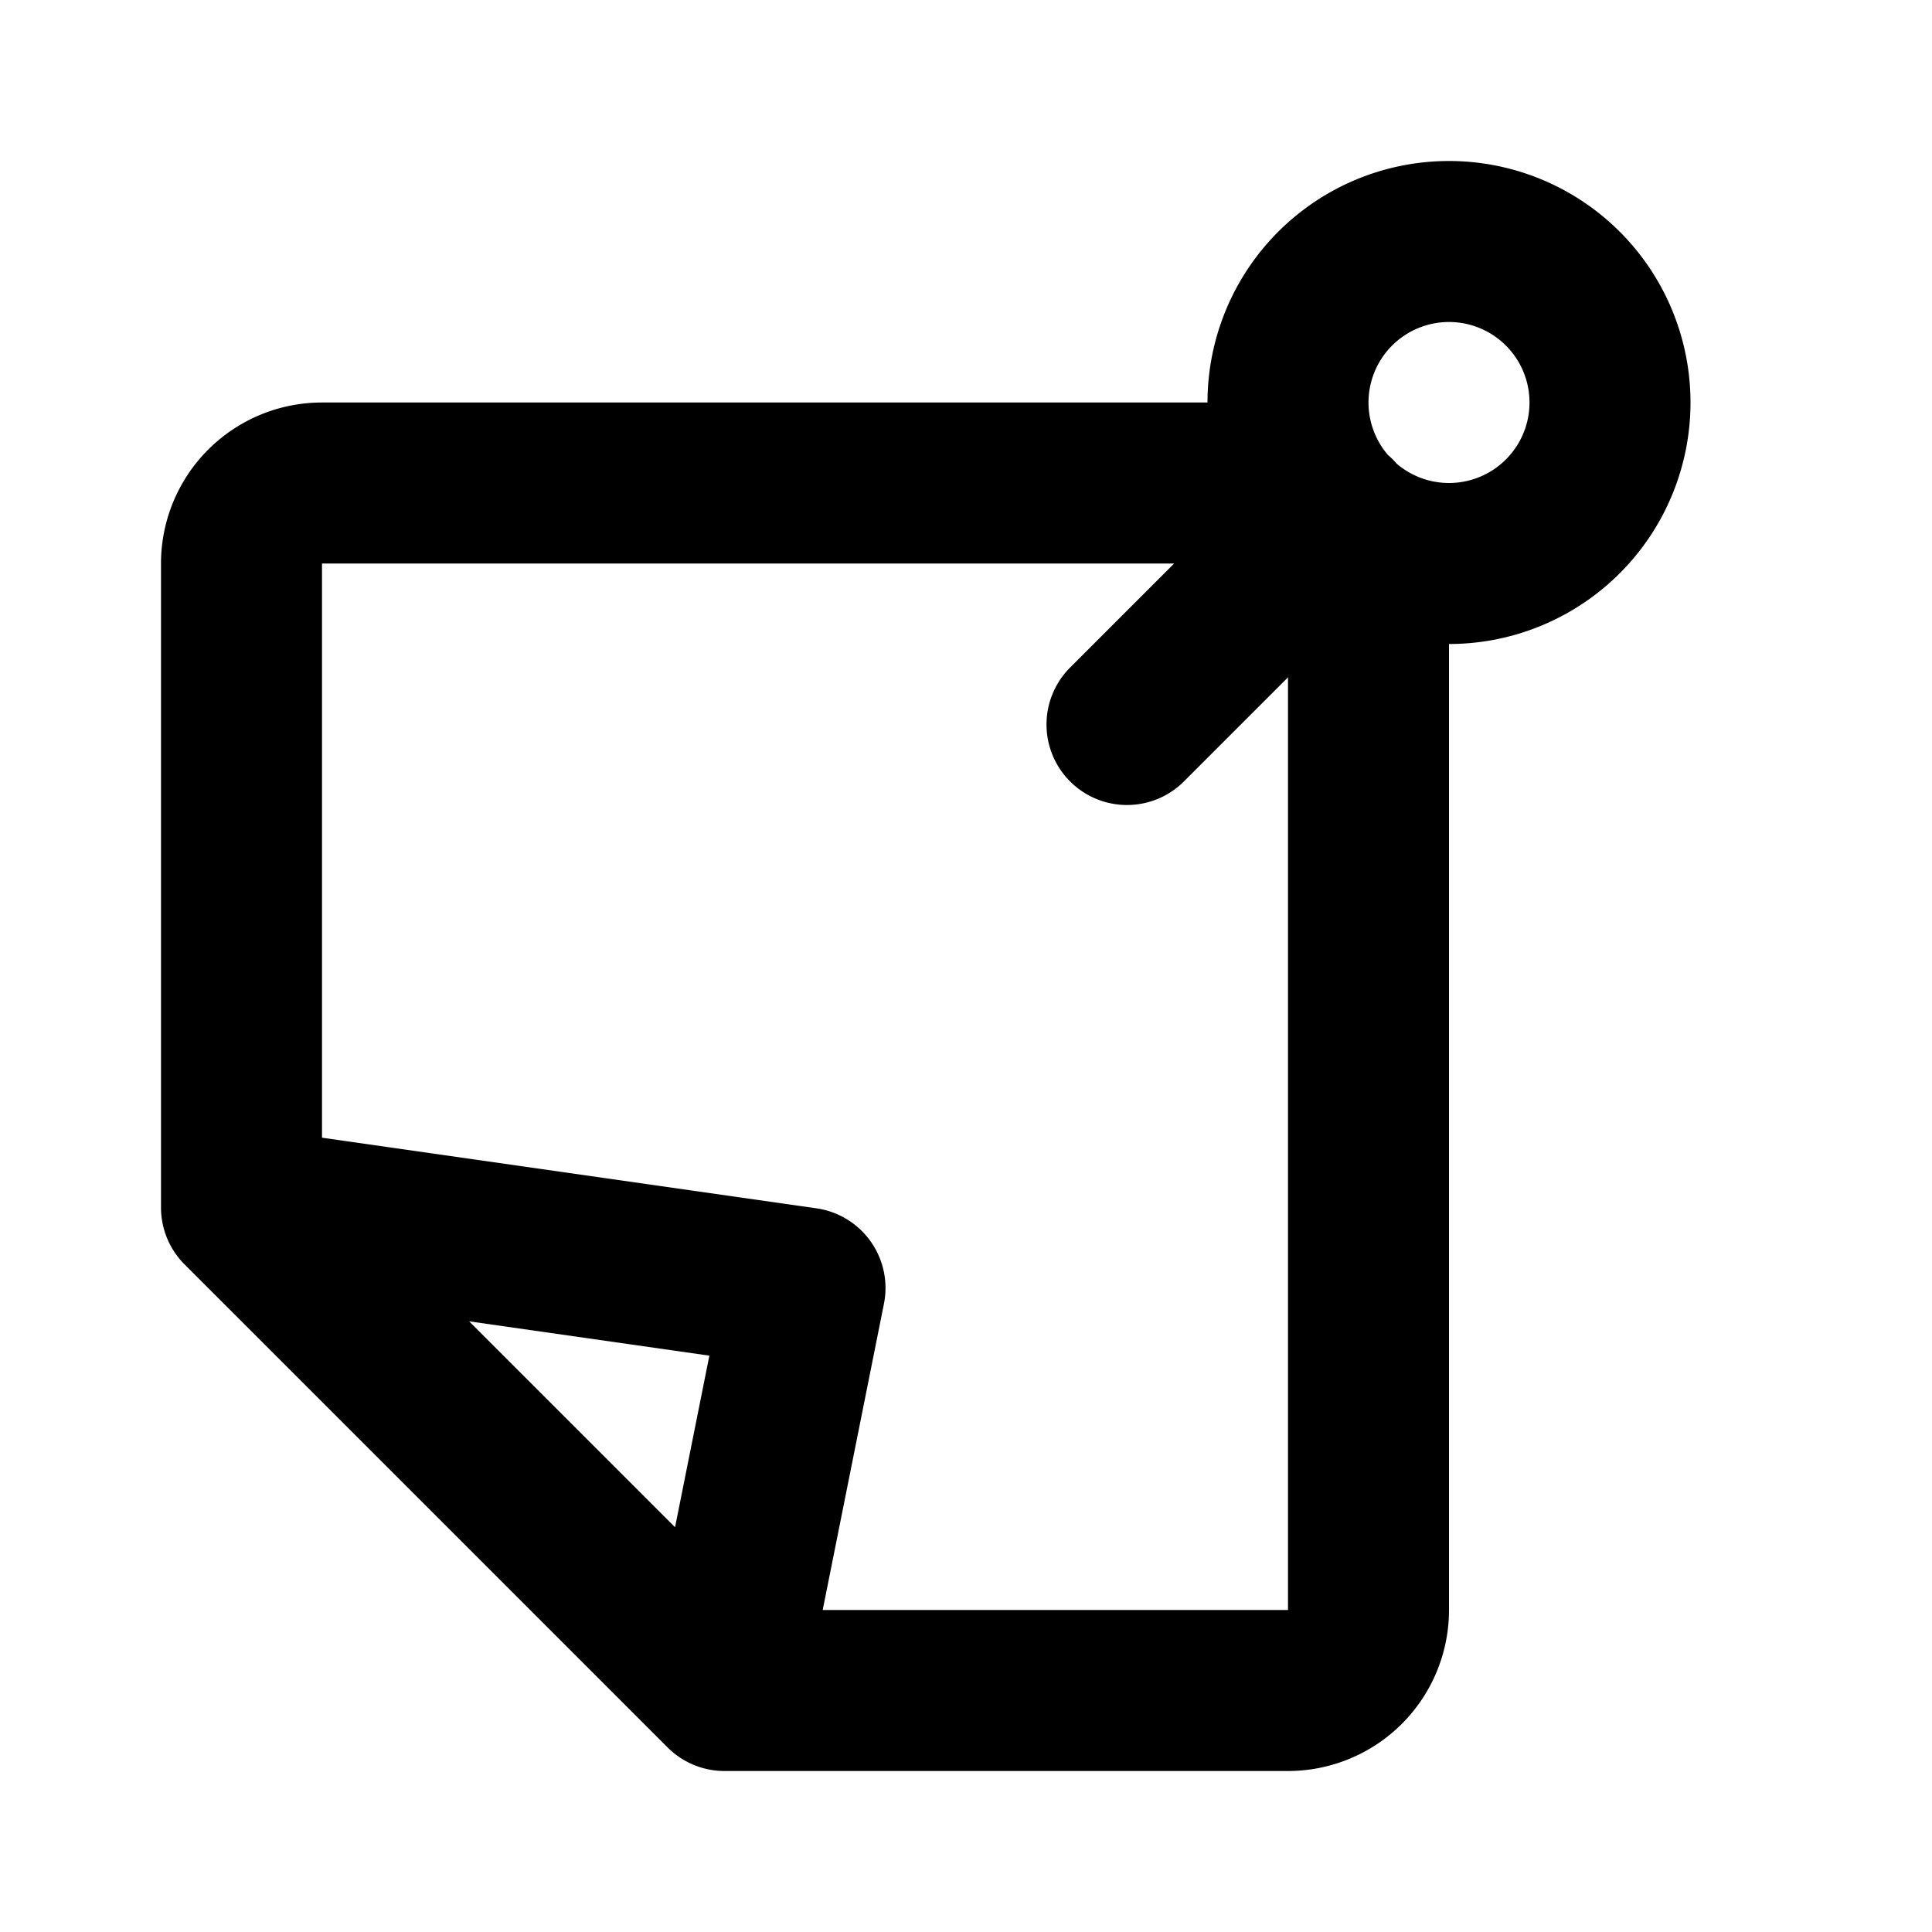 <svg class="icon line" width="48" height="48" id="sticky-notes-11" xmlns="http://www.w3.org/2000/svg" viewBox="0 0 24 24"><title style="stroke-width: 2; stroke: rgb(0, 0, 0);">sticky notes-11</title><path id="primary" d="M17,7V20a1,1,0,0,1-1,1H9L3,15V7A1,1,0,0,1,4,6H16M3,15l6,6,1-5ZM20,5a2,2,0,0,0-2-2h0a2,2,0,0,0-2,2h0a2,2,0,0,0,2,2h0a2,2,0,0,0,2-2ZM16.59,6.41,14,9m7,1" style="fill: none; stroke: rgb(0, 0, 0); stroke-linecap: round; stroke-linejoin: round; stroke-width: 2;"></path></svg>